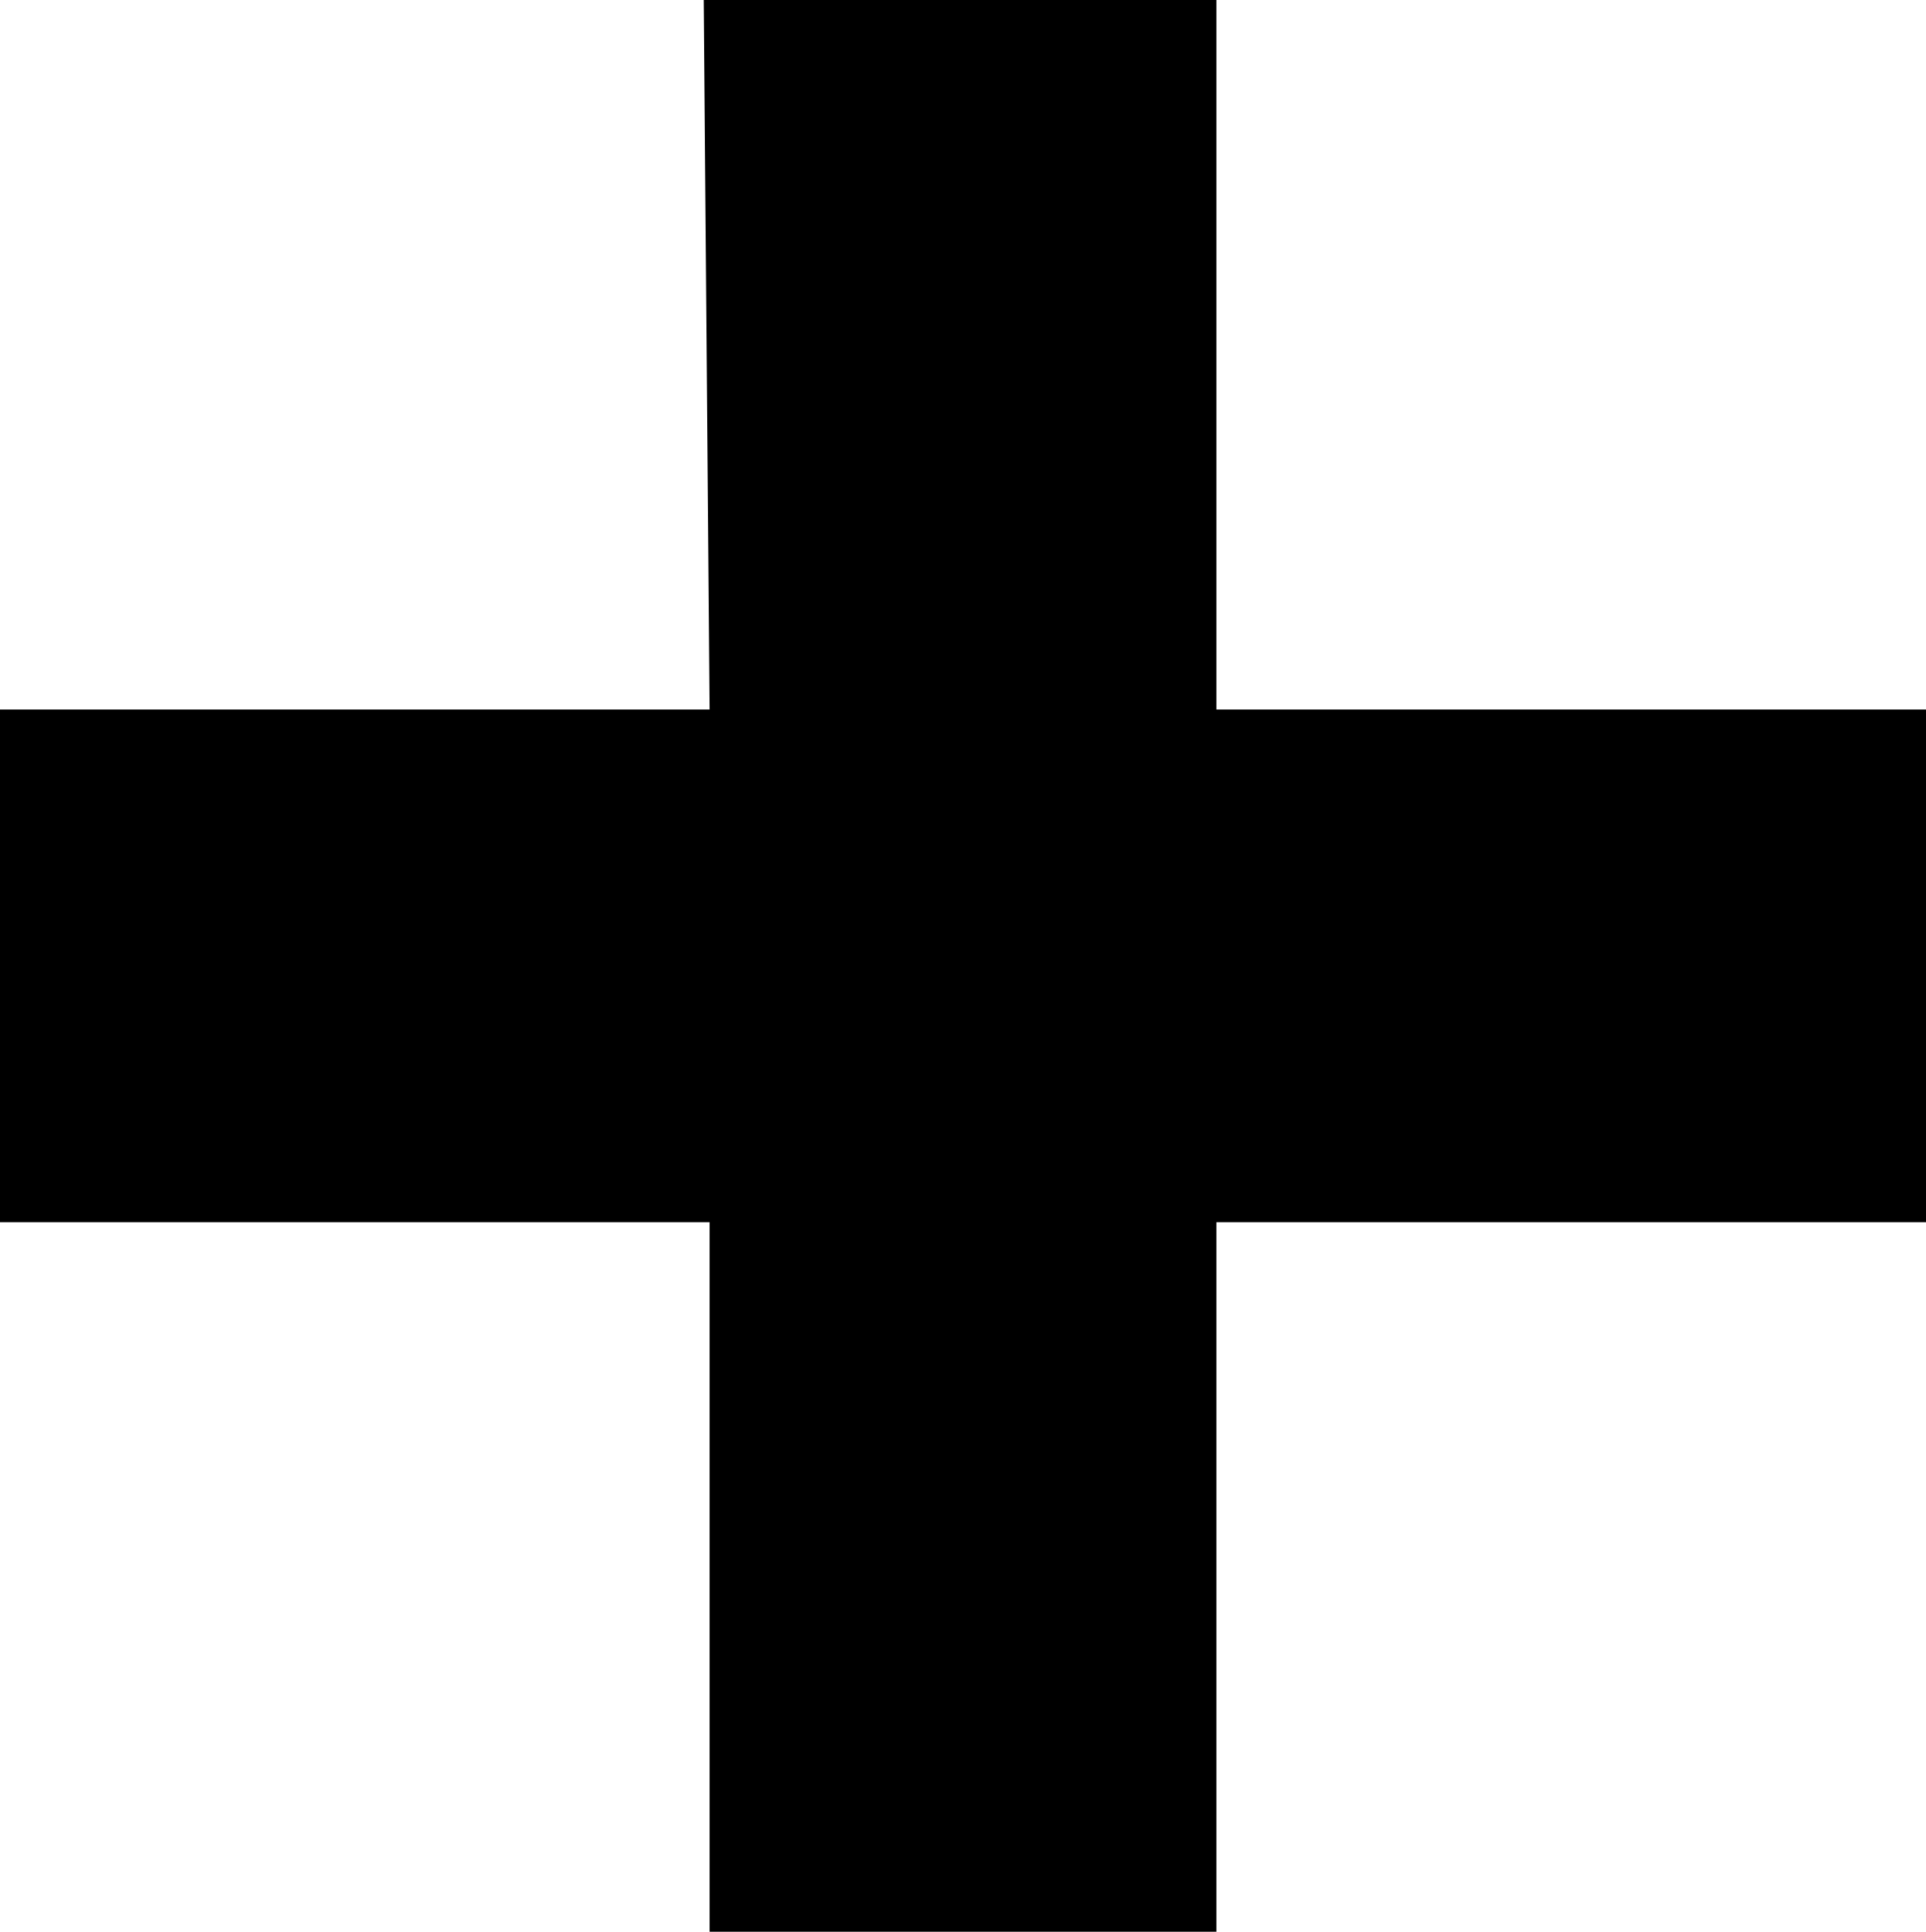 <?xml version="1.0" encoding="UTF-8" standalone="no"?>
<!-- Created with Inkscape (http://www.inkscape.org/) -->

<svg
   xmlns:dc="http://purl.org/dc/elements/1.1/"
   xmlns:cc="http://creativecommons.org/ns#"
   xmlns:rdf="http://www.w3.org/1999/02/22-rdf-syntax-ns#"
   xmlns:svg="http://www.w3.org/2000/svg"
   xmlns="http://www.w3.org/2000/svg"
   xmlns:sodipodi="http://sodipodi.sourceforge.net/DTD/sodipodi-0.dtd"
   xmlns:inkscape="http://www.inkscape.org/namespaces/inkscape"
   version="1.1"
   width="10.094"
   height="10.125"
   id="svg3039"
   inkscape:version="0.48.1 r9760"
   sodipodi:docname="openblk.svg">
  <sodipodi:namedview
     pagecolor="#ffffff"
     bordercolor="#666666"
     borderopacity="1"
     objecttolerance="10"
     gridtolerance="10"
     guidetolerance="10"
     inkscape:pageopacity="0"
     inkscape:pageshadow="2"
     inkscape:window-width="935"
     inkscape:window-height="563"
     id="namedview6"
     showgrid="false"
     inkscape:zoom="25.876543"
     inkscape:cx="0.19692271"
     inkscape:cy="5.0625"
     inkscape:window-x="0"
     inkscape:window-y="0"
     inkscape:window-maximized="0"
     inkscape:current-layer="svg3039" />
  <defs
     id="defs3043" />
  <path
     style="fill:#000000;fill-opacity:1;stroke:none"
     d="M 3.688 -0.031 L 3.719 3.719 L -0.031 3.719 L -0.031 6.406 L 3.719 6.406 L 3.719 10.219 L 6.375 10.219 L 6.375 6.406 L 10.125 6.406 L 10.125 3.719 L 6.375 3.719 L 6.375 -0.031 L 3.688 -0.031 z "
     id="rect2983" />
</svg>

